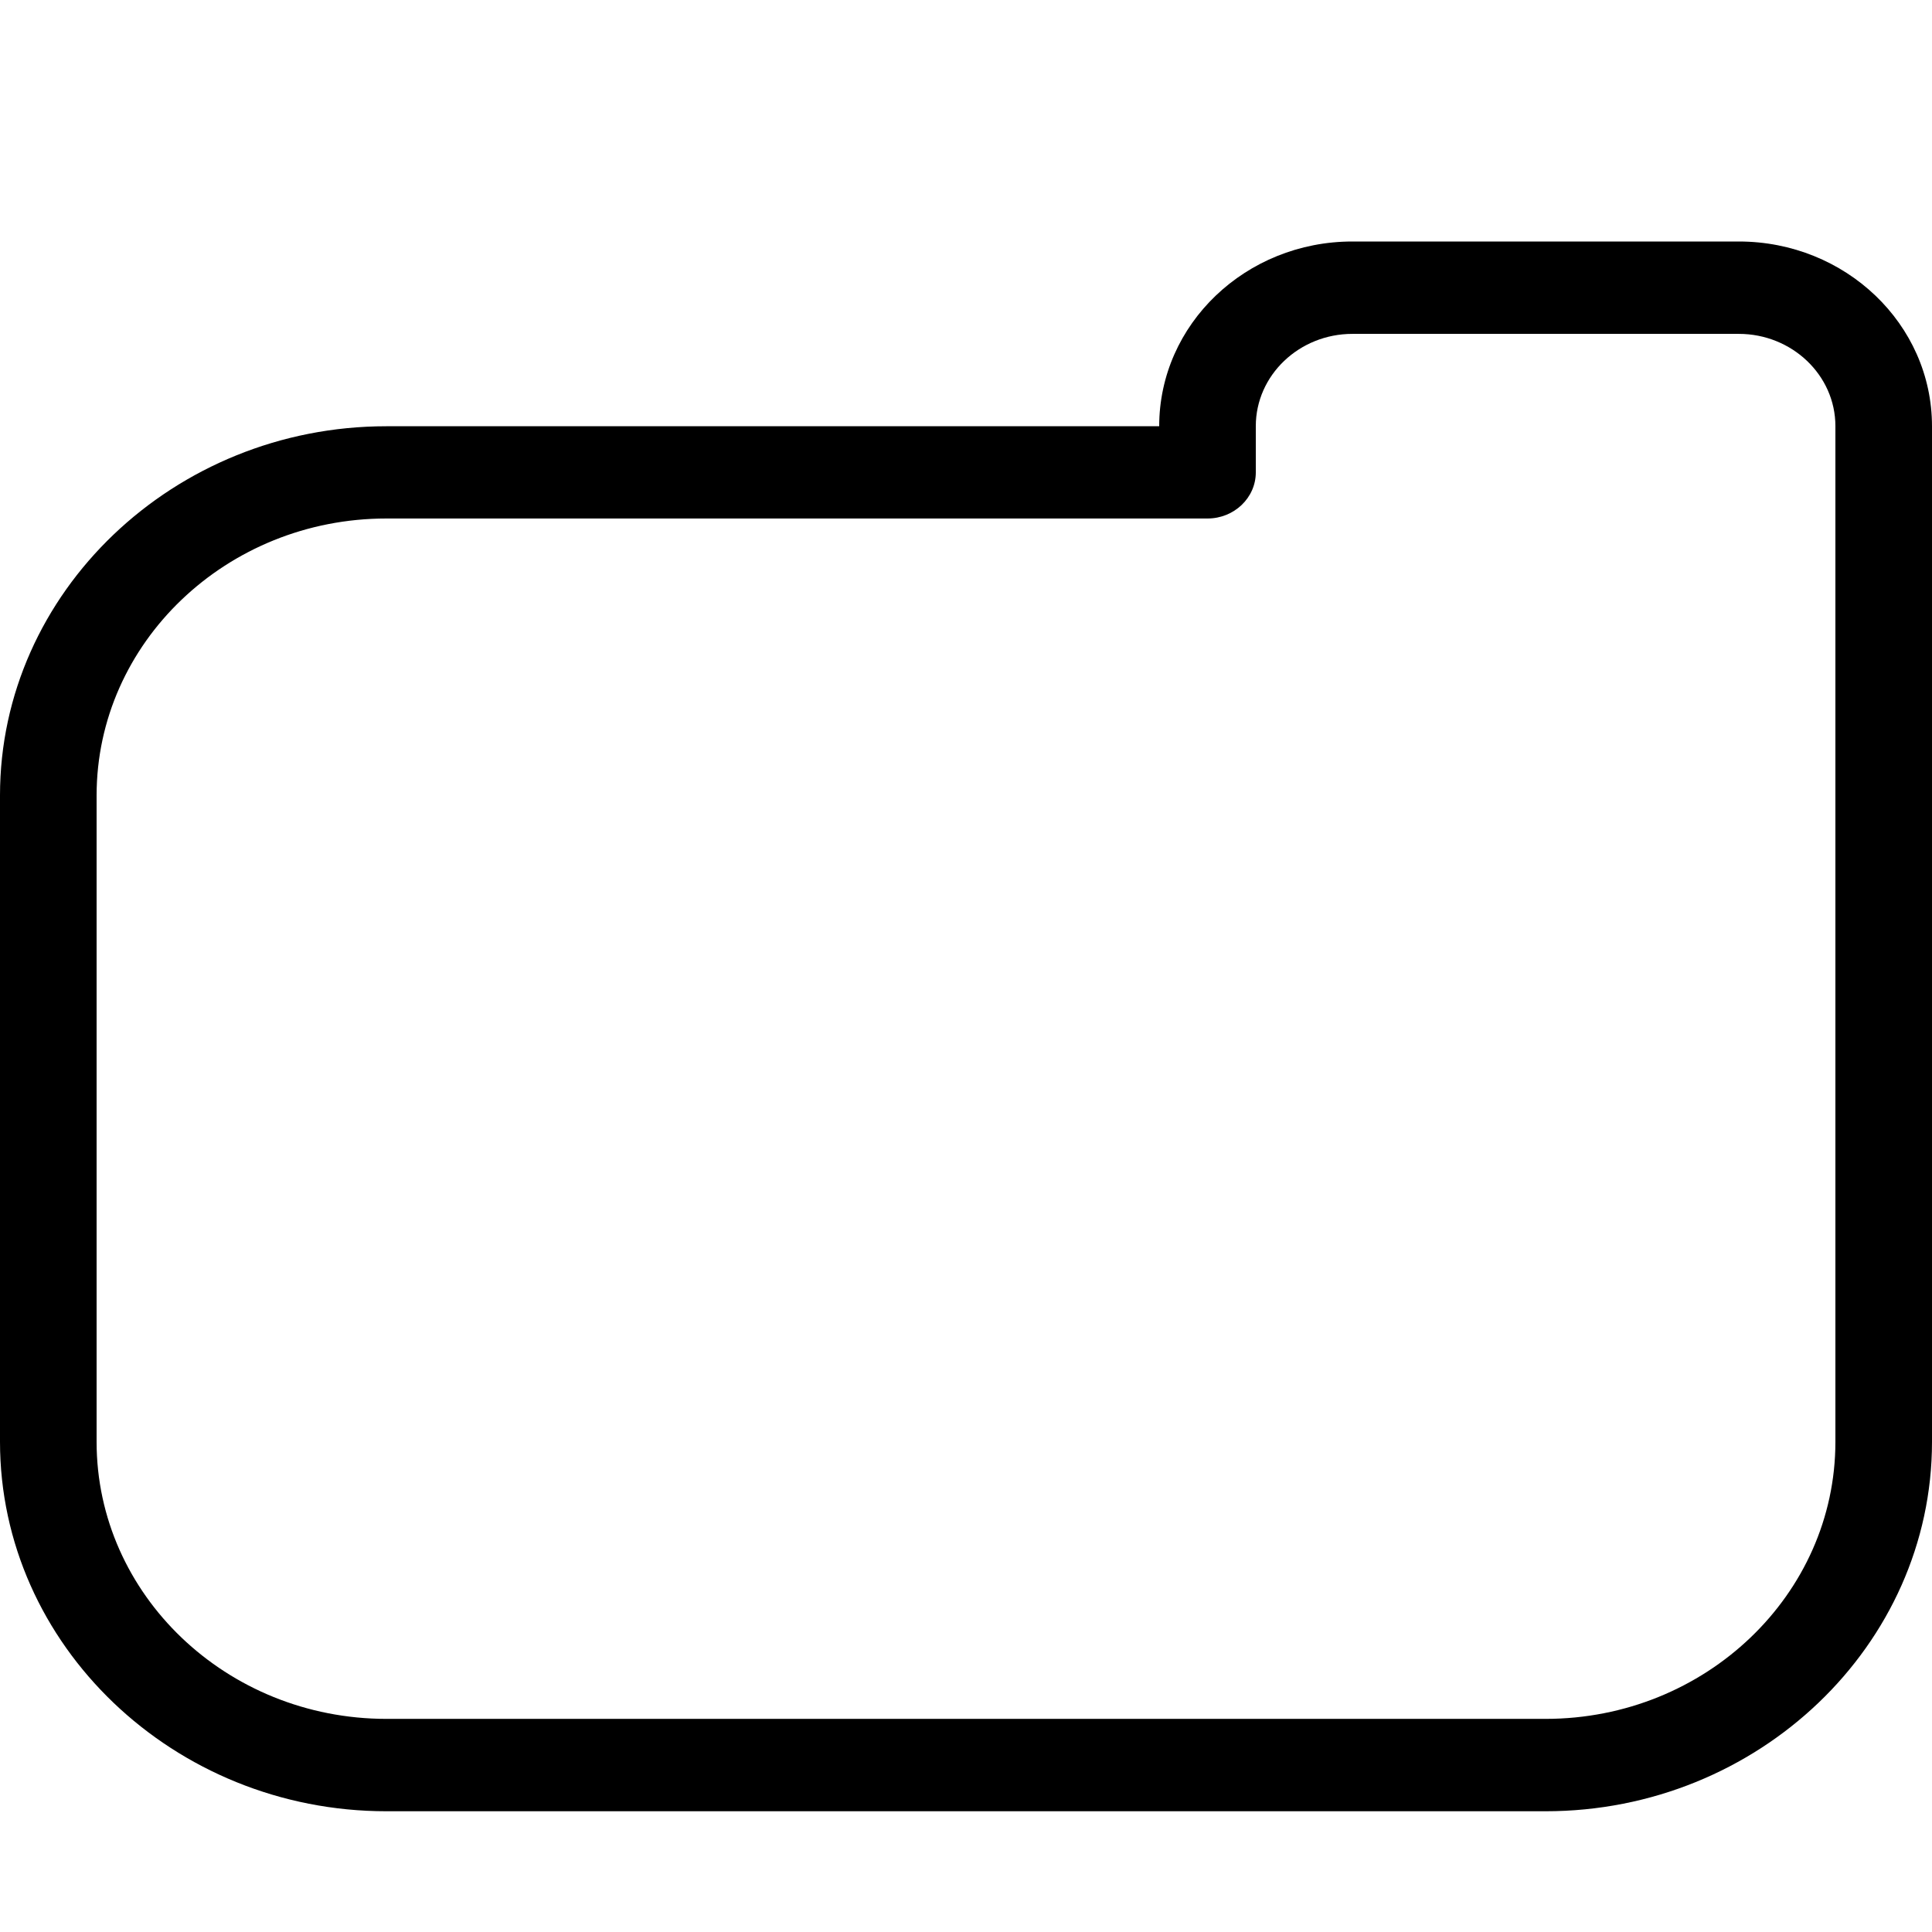 <svg width="16" height="16" viewBox="0 0 16 16" xmlns="http://www.w3.org/2000/svg"><title>folder--small</title><path d="M15.2 4.294v7.647c0 1.265-1.077 2.294-2.4 2.294H3.2c-1.323 0-2.4-1.029-2.4-2.294V6.588c0-1.265 1.077-2.294 2.4-2.294H10c.22 0 .4-.171.4-.382v-.383c0-.422.36-.764.8-.764h3.2c.44 0 .8.342.8.764v.765zM14.4 2h-3.2c-.883 0-1.6.684-1.6 1.53H3.2C1.44 3.53 0 4.905 0 6.587v5.353C0 13.624 1.44 15 3.2 15h9.6c1.76 0 3.2-1.376 3.2-3.059V3.53C16 2.684 15.283 2 14.4 2z" fill-rule="evenodd"/></svg>